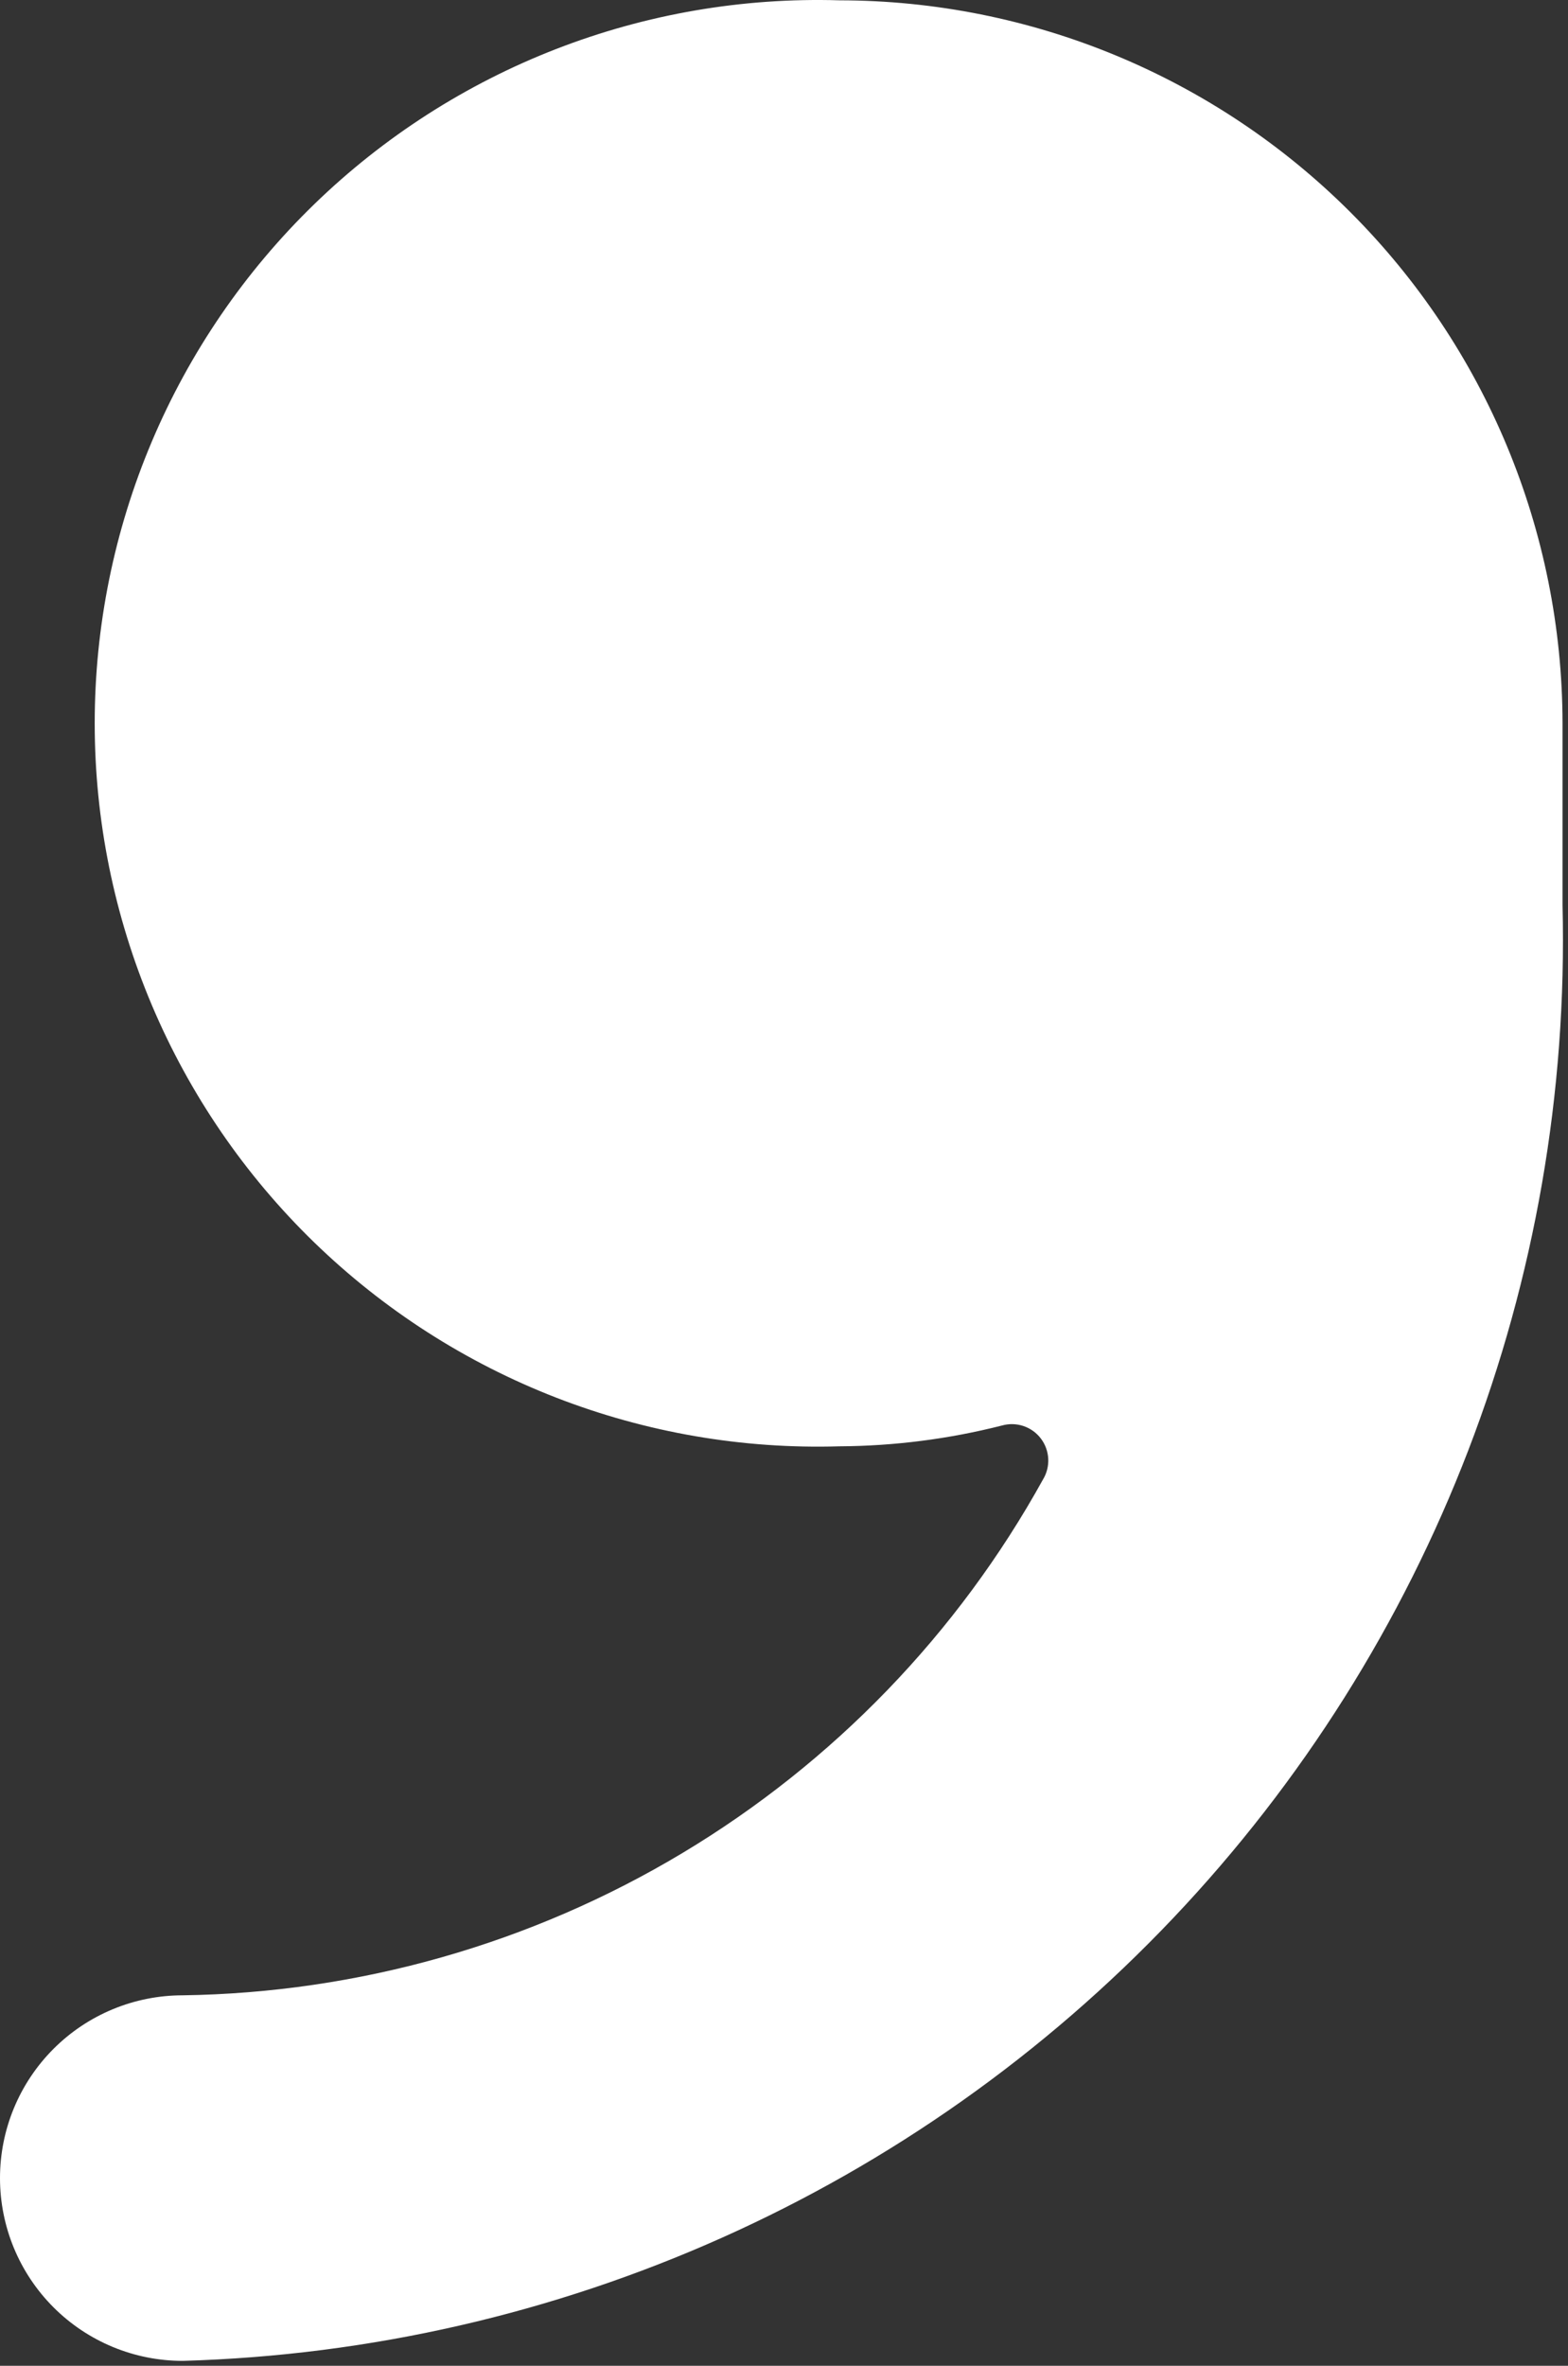 <svg width="242" height="365" viewBox="0 0 242 365" fill="none" xmlns="http://www.w3.org/2000/svg">
<rect x="0" y="0" width="242" height="365" fill="#333333" stroke="none"/>
<path d="M129.56 0.05C114.63 -0.398 99.762 2.156 85.837 7.56C71.912 12.965 59.214 21.109 48.495 31.511C37.776 41.914 29.255 54.362 23.435 68.118C17.616 81.875 14.618 96.659 14.618 111.596C14.618 126.533 17.616 141.317 23.435 155.074C29.255 168.83 37.776 181.278 48.495 191.681C59.214 202.083 71.912 210.227 85.837 215.632C99.762 221.036 114.63 223.59 129.56 223.142C138.022 223.095 146.447 222.017 154.649 219.93C155.735 219.625 156.888 219.654 157.957 220.013C159.027 220.372 159.963 221.044 160.645 221.943C161.327 222.842 161.723 223.925 161.781 225.051C161.839 226.178 161.557 227.296 160.971 228.26C147.816 252.048 128.607 271.937 105.291 285.912C81.976 299.887 55.381 307.453 28.2 307.842C20.721 307.842 13.548 310.813 8.26 316.102C2.971 321.39 0 328.563 0 336.042C0 343.522 2.971 350.694 8.26 355.983C13.548 361.271 20.721 364.242 28.2 364.242C86.186 362.588 141.153 338.023 181.066 295.928C220.98 253.833 242.586 197.637 241.156 139.646V111.546C241.103 81.974 229.325 53.631 208.405 32.73C187.486 11.829 159.131 0.077 129.56 0.05Z" fill="white"/>
</svg>
